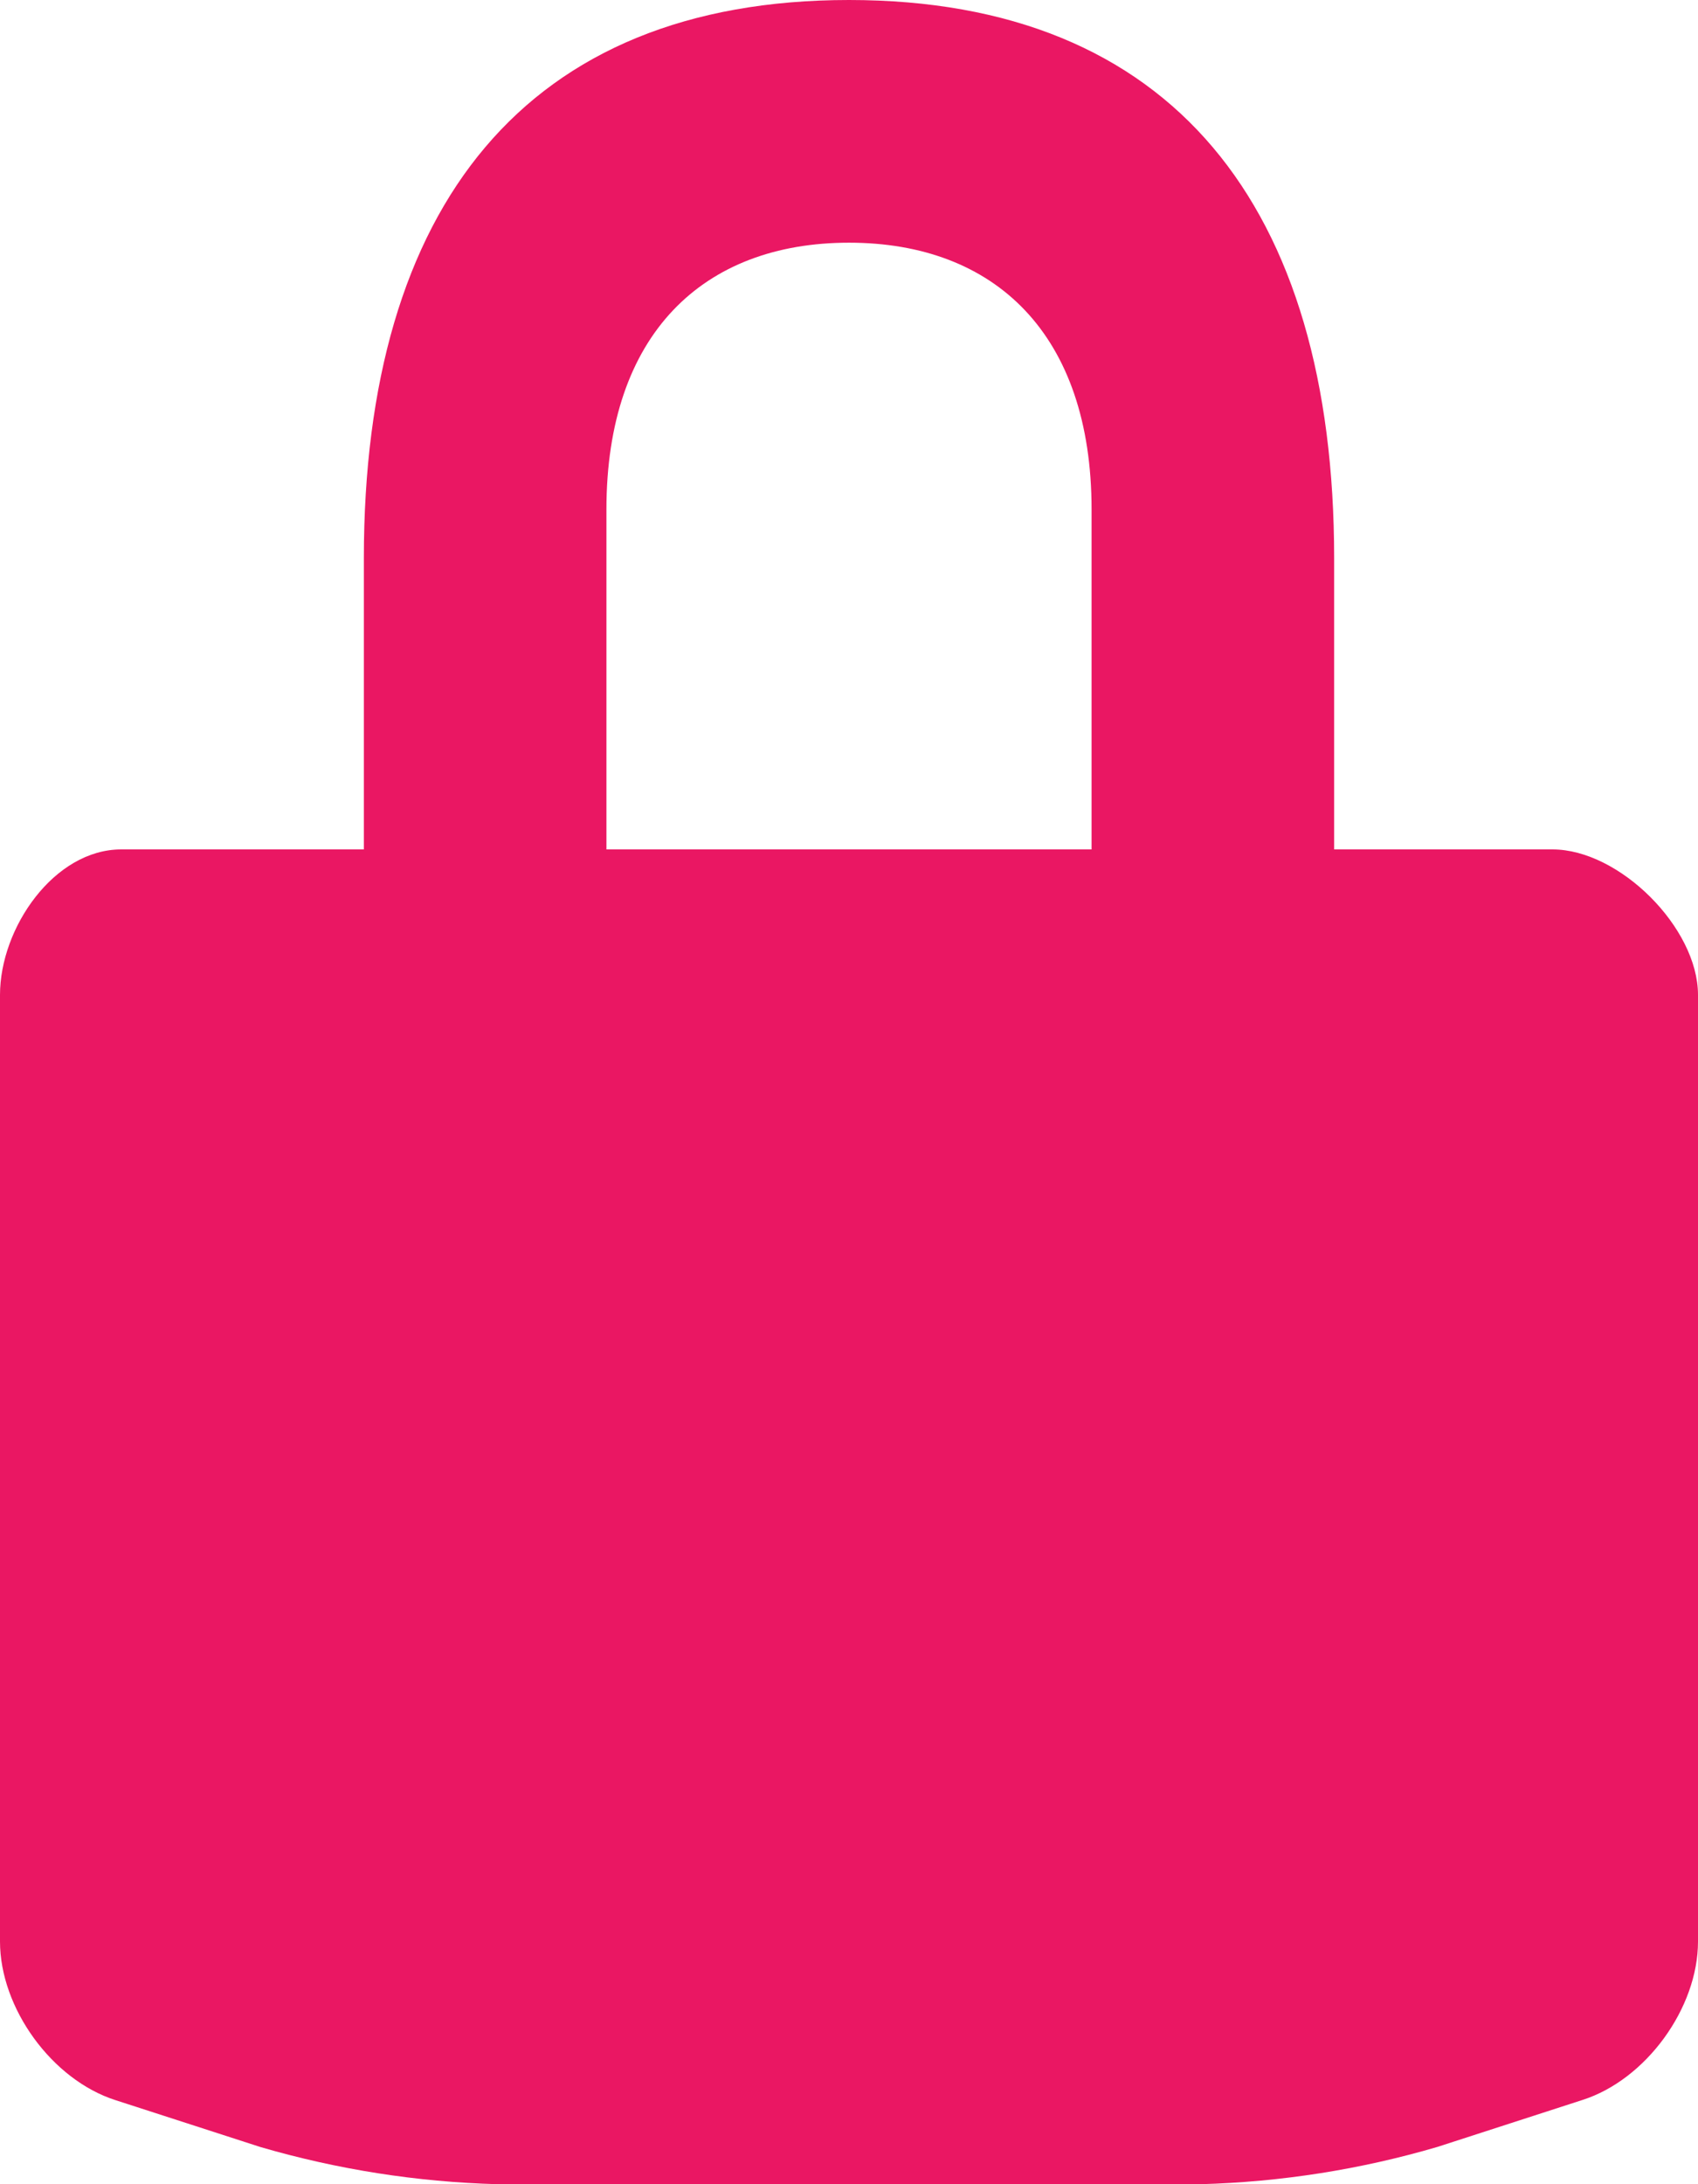 <svg width="14" height="18" viewBox="0 0 14 18" fill="none" xmlns="http://www.w3.org/2000/svg">
<path d="M12.8 7H11V4.6C11 1.703 9.665 0 7 0C4.334 0 3 1.703 3 4.6V7H1C0.447 7 0 7.646 0 8.199V16C0 16.549 0.428 17.139 0.951 17.307L2.148 17.694C2.783 17.879 3.439 17.982 4.1 18H9.9C10.561 17.982 11.217 17.879 11.851 17.693L13.047 17.306C13.571 17.139 14 16.549 14 16V8.199C14 7.646 13.352 7 12.8 7ZM9 7H5V4.199C5 2.754 5.797 2 7 2C8.203 2 9 2.754 9 4.199V7Z" fill="#EA1763"/>
</svg>
